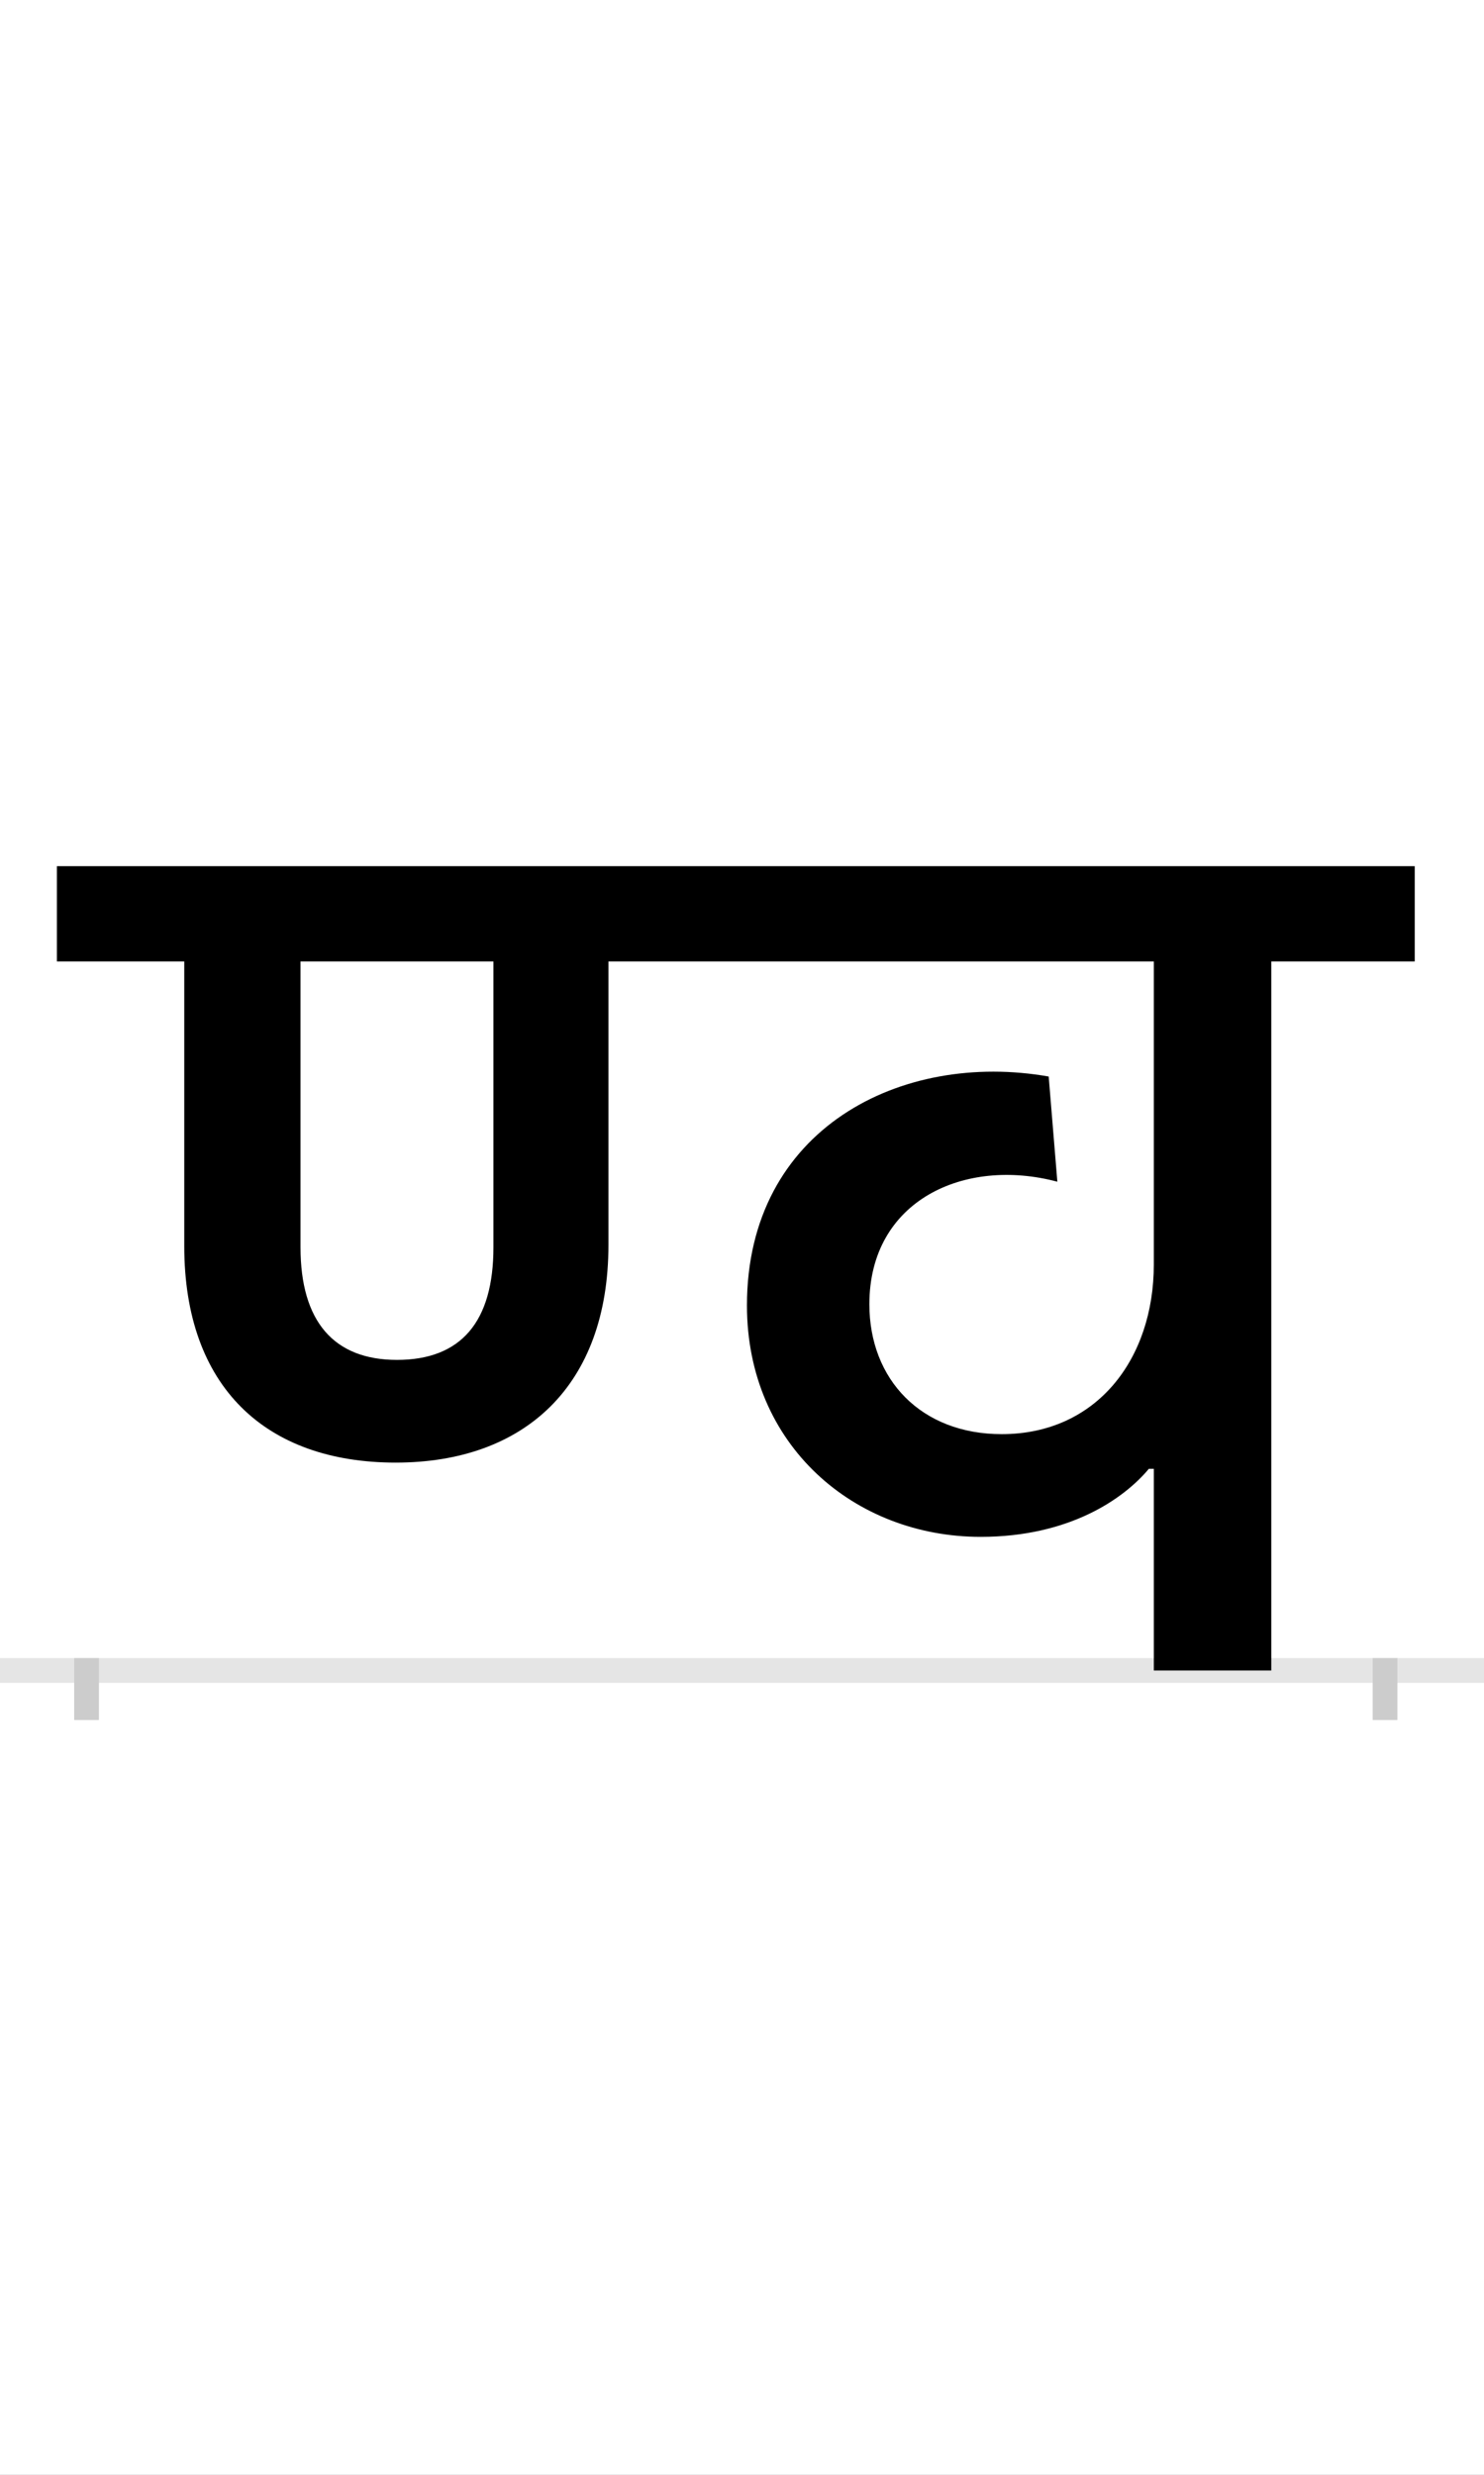 <?xml version="1.0" encoding="UTF-8"?>
<svg height="200.0" version="1.1" width="120.0" xmlns="http://www.w3.org/2000/svg" xmlns:xlink="http://www.w3.org/1999/xlink">
 <rect width="100%" height="100%" fill="#808080" stroke="none"/>
 <path d="M0,0 l120,0 l0,200 l-120,0 Z M0,0" fill="rgb(255,255,255)" transform="matrix(1,0,0,-1,0.0,200.0)"/>
 <path d="M0,0 l120,0" fill="none" stroke="rgb(229,229,229)" stroke-width="2" transform="matrix(1,0,0,-1,0.0,135.0)"/>
 <path d="M0,1 l0,-5" fill="none" stroke="rgb(204,204,204)" stroke-width="2" transform="matrix(1,0,0,-1,7.0,135.0)"/>
 <path d="M0,1 l0,-5" fill="none" stroke="rgb(204,204,204)" stroke-width="2" transform="matrix(1,0,0,-1,112.0,135.0)"/>
 <path d="M250,168 c104,0,172,62,172,176 l0,229 l441,0 l0,-245 c0,-76,-46,-137,-123,-137 c-65,0,-107,44,-107,105 c0,84,77,119,152,99 l-7,85 c-119,21,-244,-42,-244,-185 c0,-113,87,-187,189,-187 c72,0,116,31,136,55 l4,0 l0,-163 l95,0 l0,573 l116,0 l0,77 l-1098,0 l0,-77 l103,0 l0,-230 c0,-114,66,-175,171,-175 Z M251,251 c-51,0,-78,31,-78,91 l0,231 l156,0 l0,-231 c0,-60,-26,-91,-78,-91 Z M251,251" fill="rgb(0,0,0)" transform="matrix(0.1,0.0,0.0,-0.1,7.0,135.0)"/>
</svg>